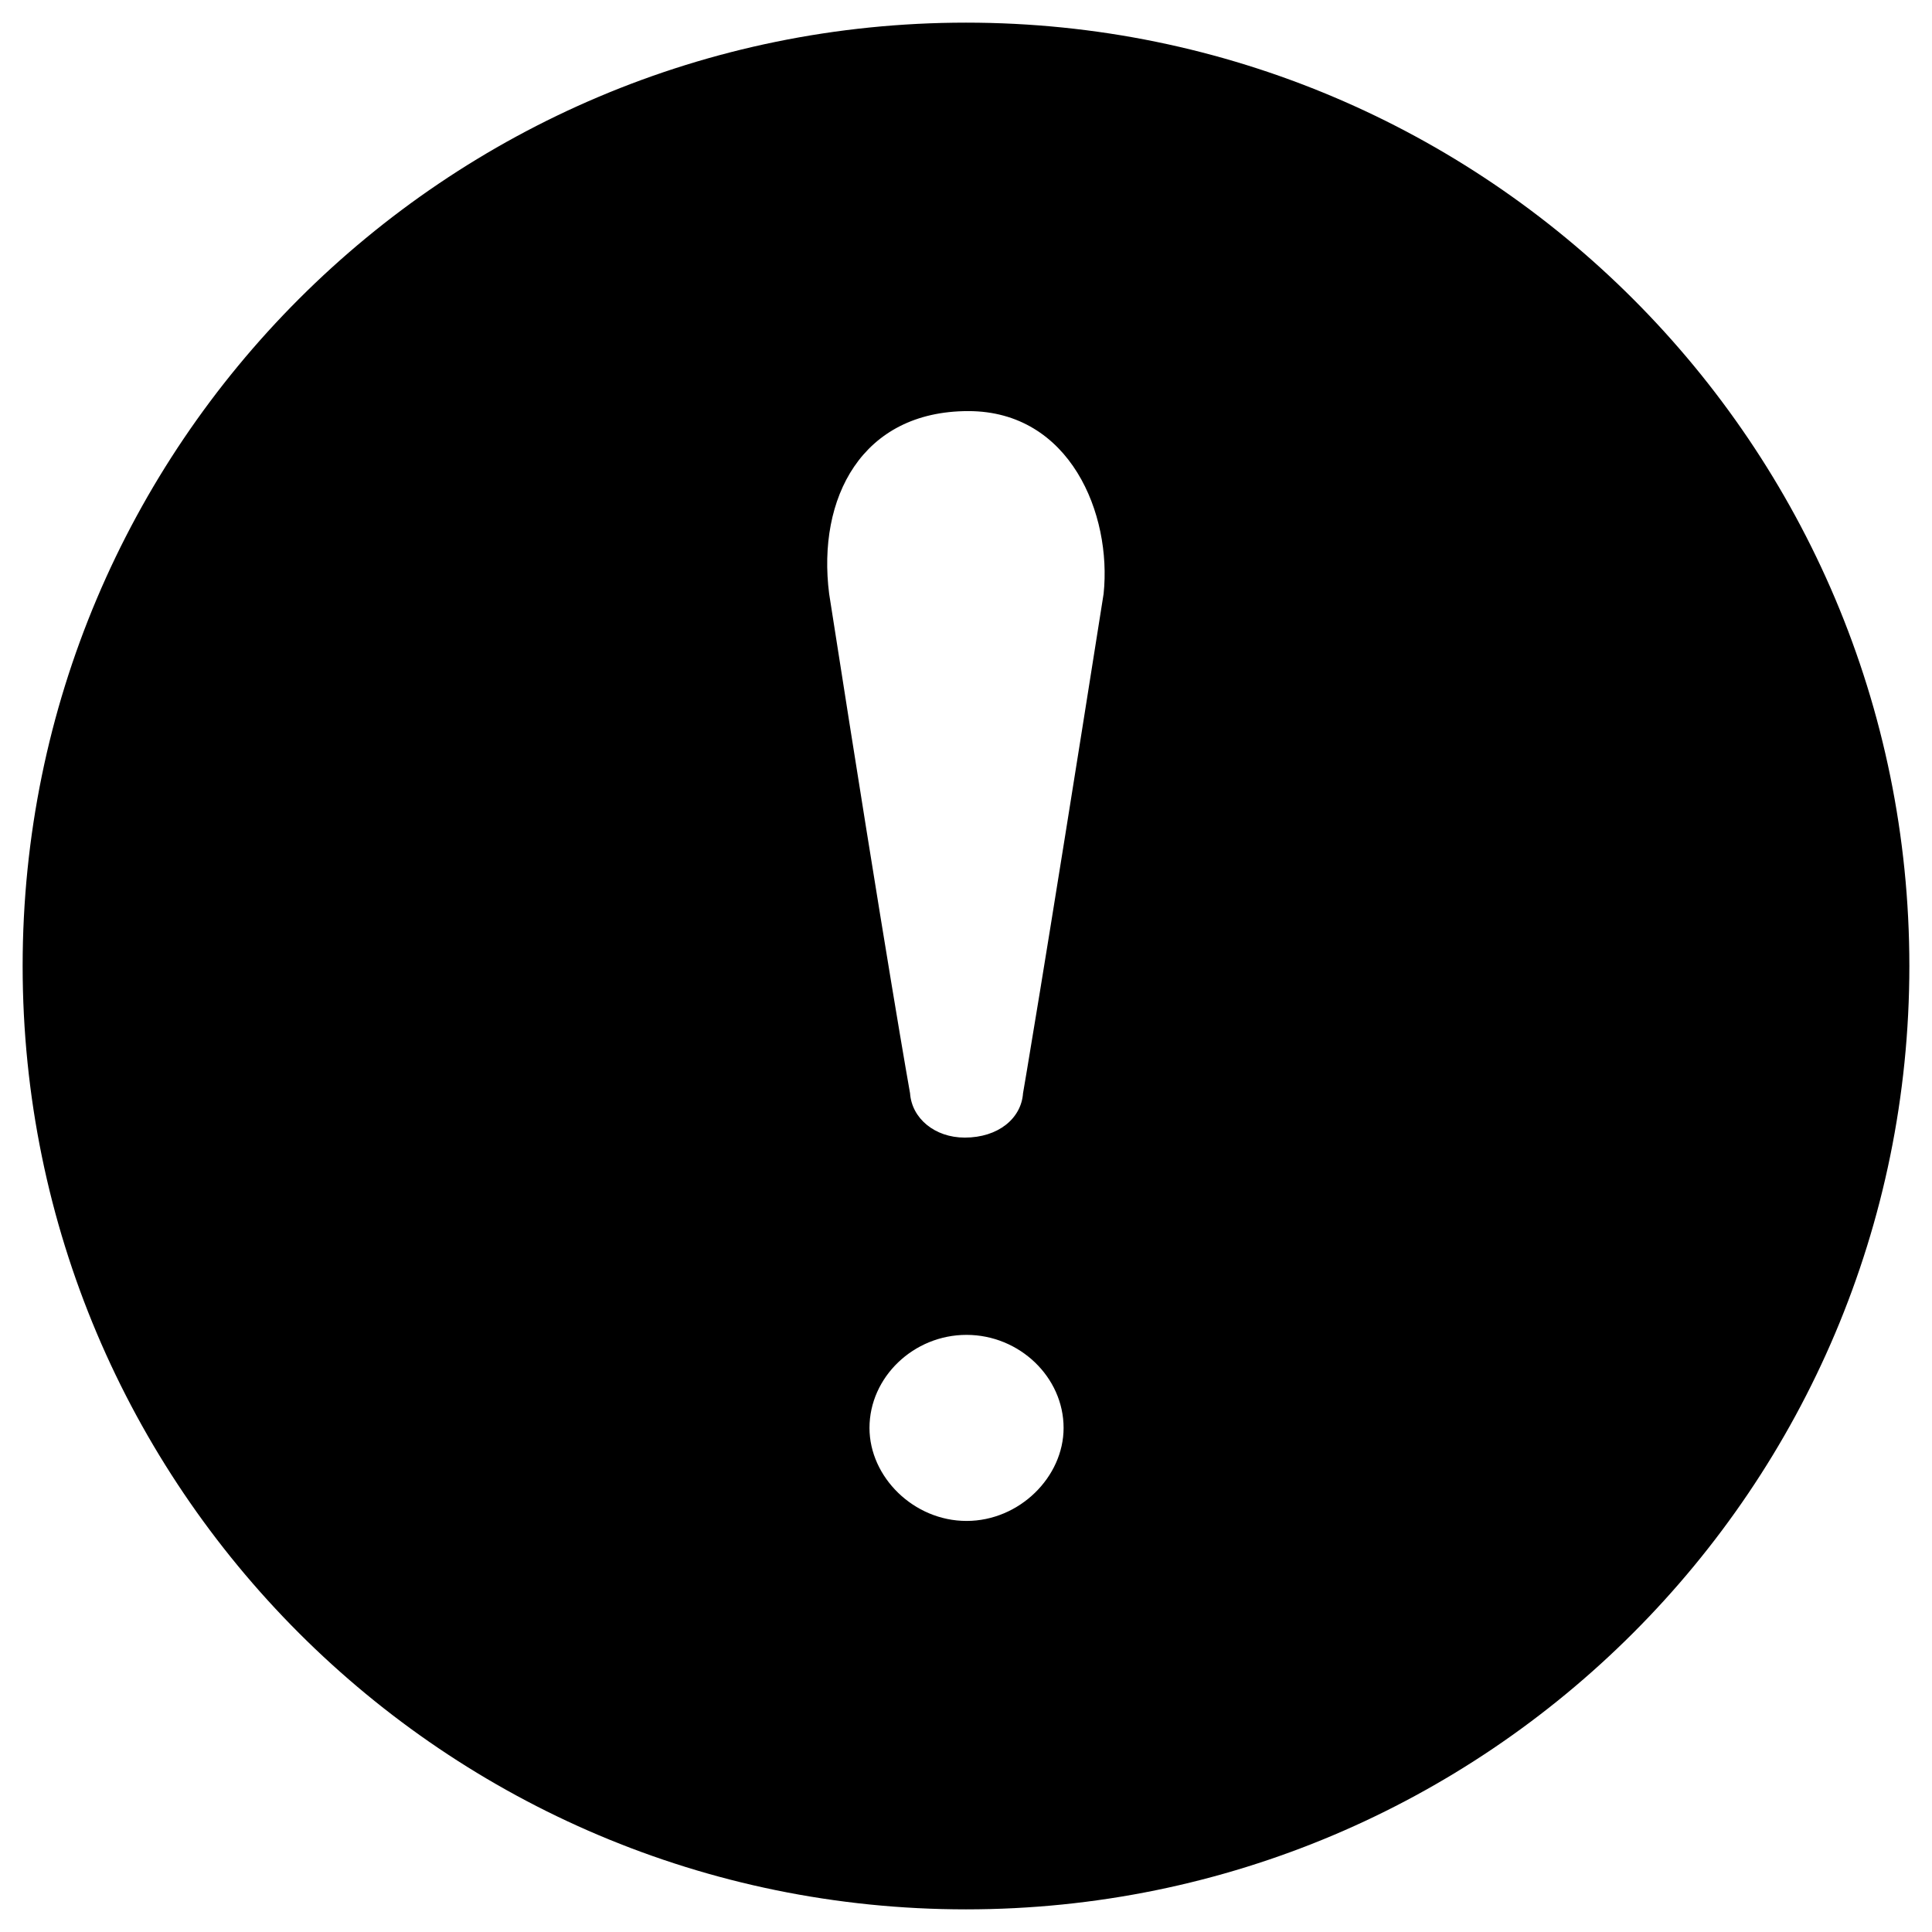 <svg width="512" height="512" viewBox="0 0 512 512" fill="none" xmlns="http://www.w3.org/2000/svg">
<path fill-rule="evenodd" clip-rule="evenodd" d="M506 256C506 394.071 394.071 506 256 506C117.929 506 6 394.071 6 256C6 117.929 117.929 6 256 6C394.071 6 506 117.929 506 256ZM219.731 157.358C216.511 132.019 228.349 108.946 256.614 108.946C283.628 108.946 294.687 136.299 292.467 157.372C276.055 261.314 271.114 289.725 271.114 289.725C270.643 296.387 264.555 301.475 255.672 301.475C247.716 301.475 241.643 296.387 241.172 289.725C241.172 289.725 235.099 255.917 219.731 157.358ZM256.128 353.755C270.172 353.755 281.864 364.961 281.864 378.417C281.864 391.402 270.172 403.064 256.143 403.064C242.114 403.064 230.422 391.402 230.422 378.417C230.422 364.961 242.114 353.755 256.128 353.755Z" fill="black"/>
</svg>
